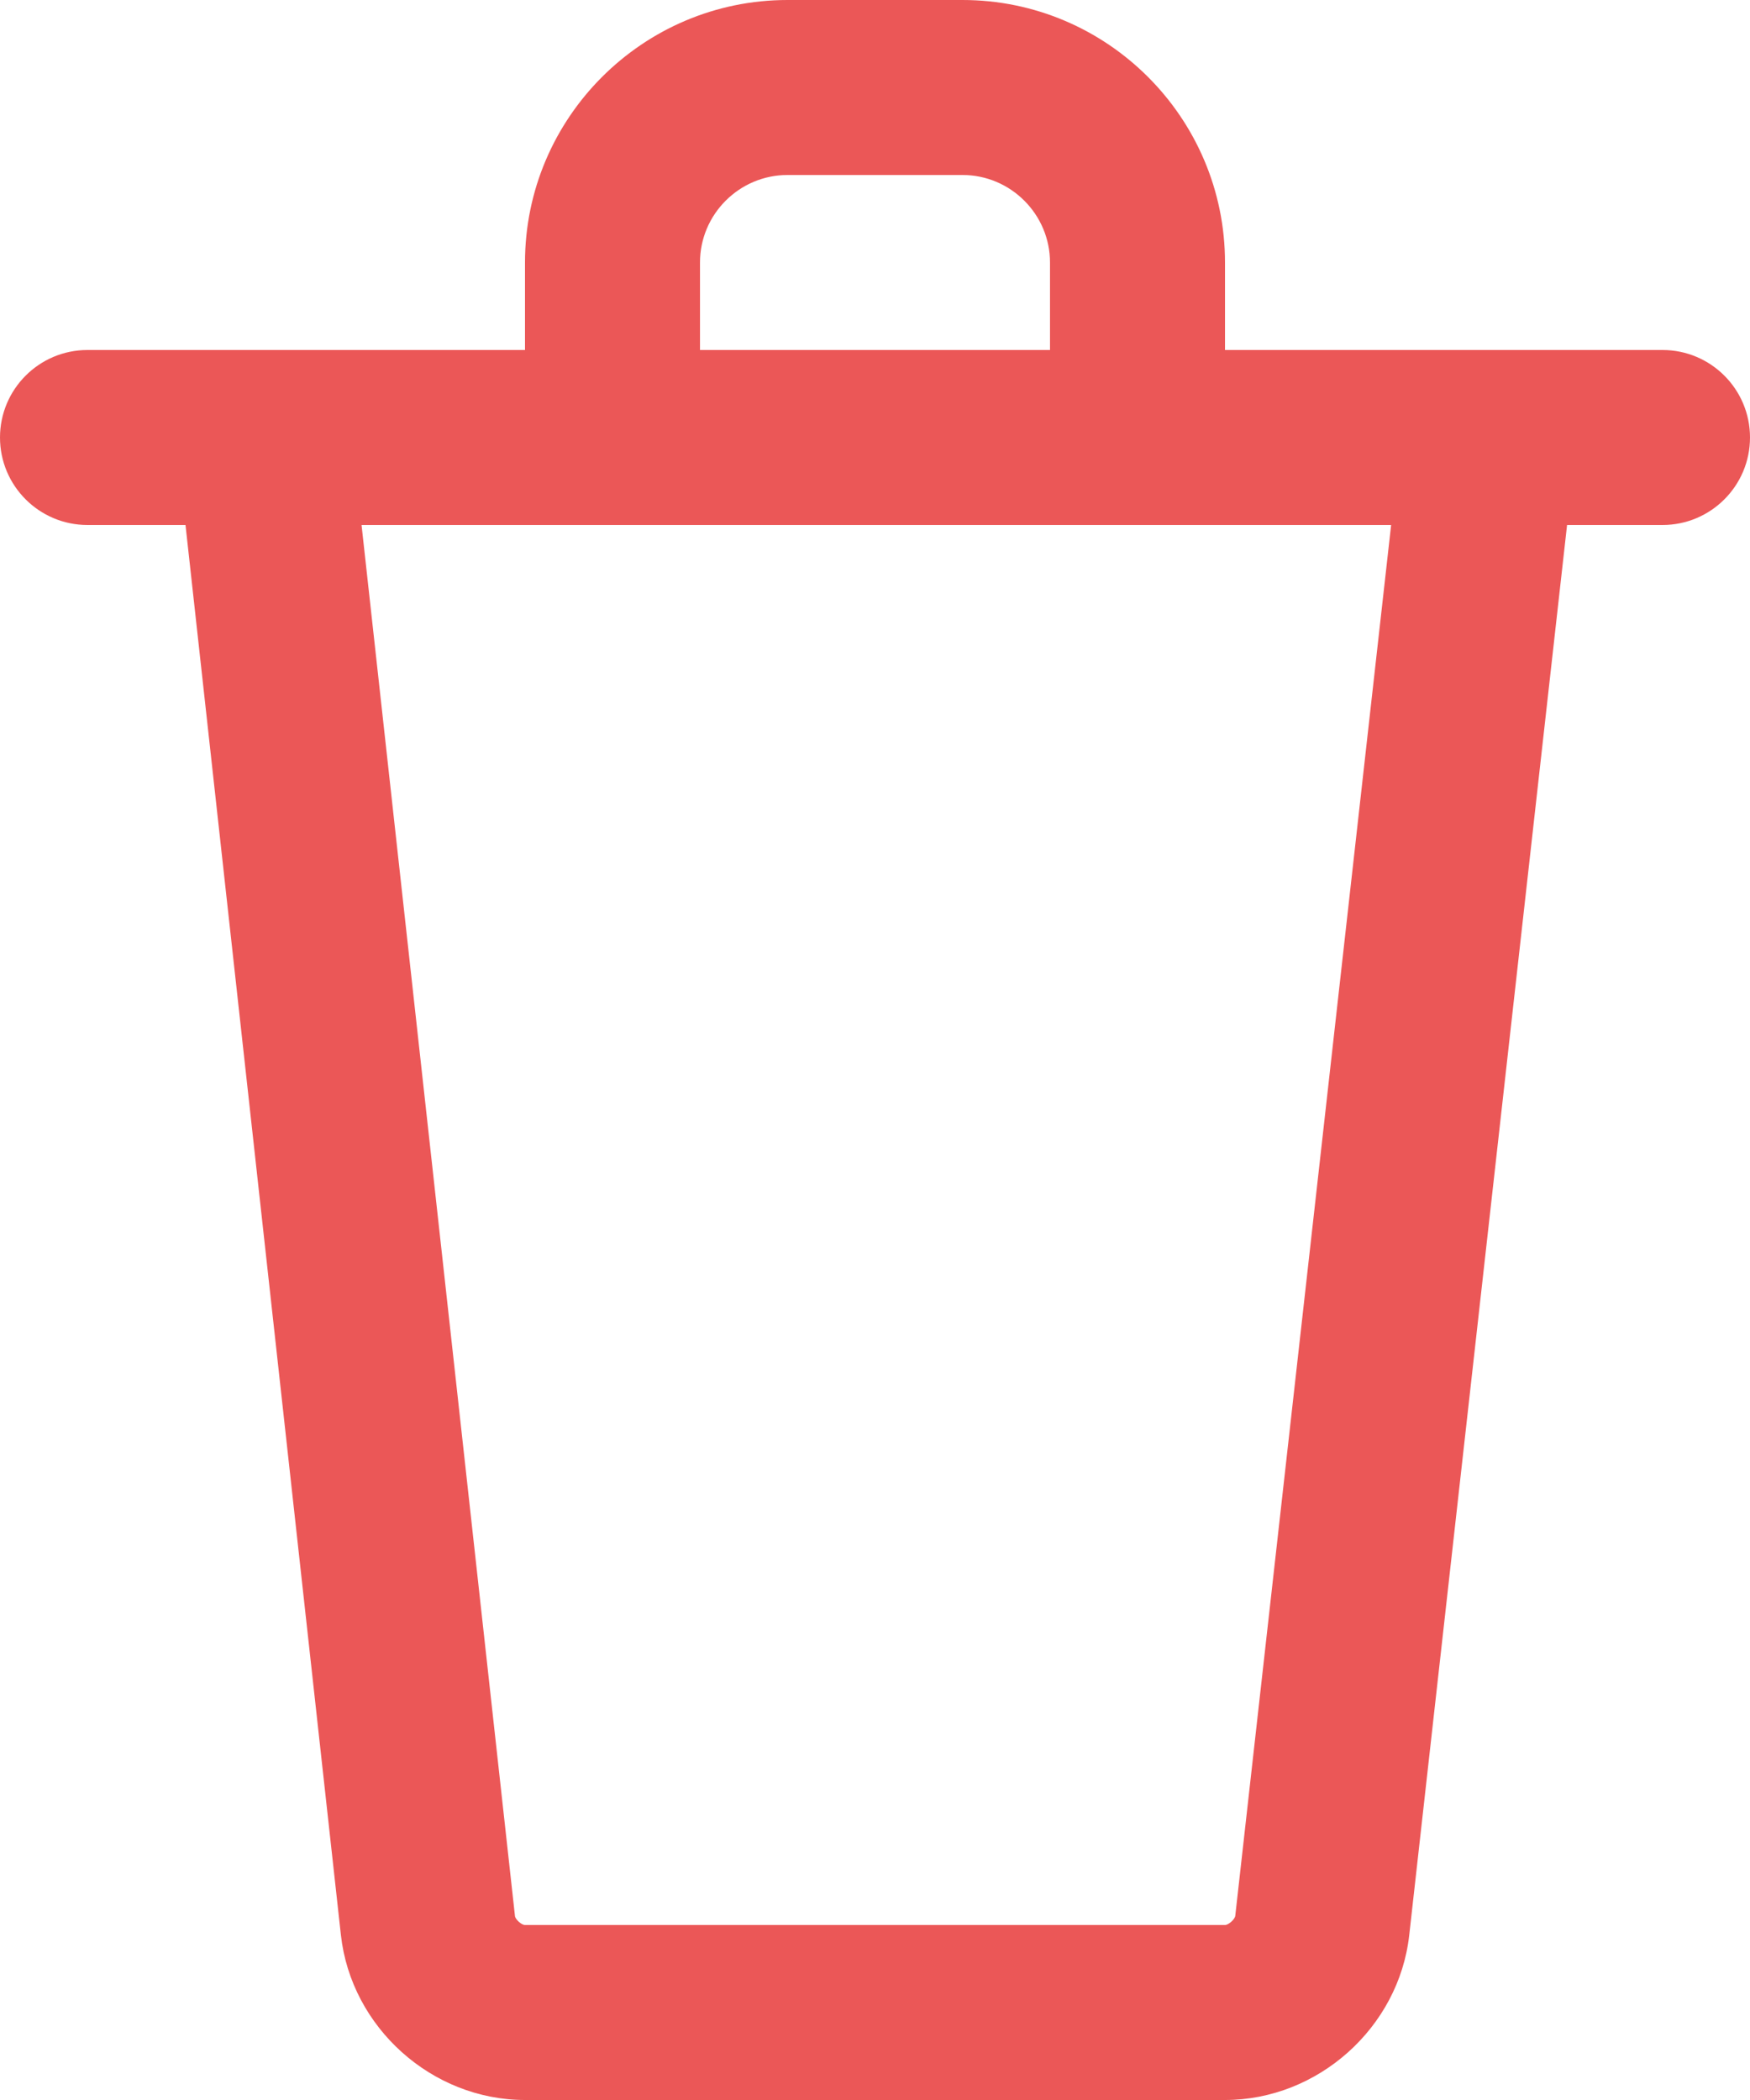 <svg width="15" height="18" viewBox="0 0 15 18" fill="none" xmlns="http://www.w3.org/2000/svg">
    <g clip-path="url(#clip0)">
        <path fill-rule="evenodd" clip-rule="evenodd"
            d="M14.25 4.5H13.432L12.079 16.588C11.99 17.38 11.296 18 10.5 18H4.5C3.702 18 3.01 17.379 2.922 16.586L1.59 4.5H0.75C0.336 4.5 0 4.164 0 3.75C0 3.336 0.336 3 0.75 3H4.5V2.25C4.5 1.01 5.51 0 6.75 0H8.25C9.491 0 10.5 1.01 10.5 2.25V3H14.25C14.664 3 15 3.336 15 3.75C15 4.164 14.664 4.5 14.25 4.5ZM9 2.25C9 1.837 8.663 1.5 8.25 1.5H6.75C6.337 1.5 6 1.837 6 2.25V3H9V2.25ZM3.099 4.5L4.414 16.423C4.417 16.452 4.47 16.5 4.5 16.5H10.5C10.53 16.5 10.585 16.451 10.588 16.421L11.924 4.5H3.099Z"
            fill="#EB5757" />
    </g>
    <defs>
        <clipPath id="clip0">
            <rect width="15" height="18" fill="white" />
        </clipPath>
    </defs>
</svg>
